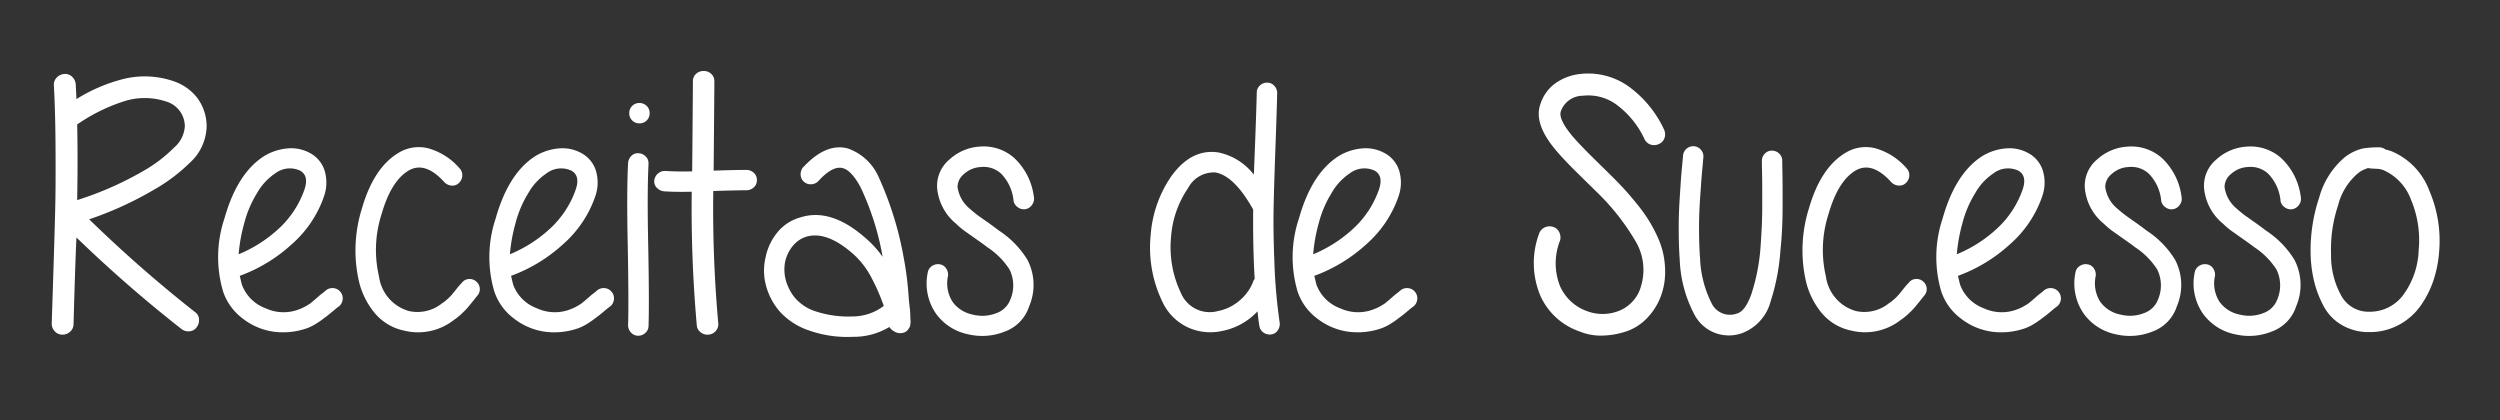 <svg xmlns="http://www.w3.org/2000/svg" xmlns:xlink="http://www.w3.org/1999/xlink" width="220" height="37" viewBox="0 0 220 37"><rect x="0" y="0" width="220" height="37" fill="#333333" stroke="none"/><defs><clipPath id="b"><rect width="220" height="37"/></clipPath></defs><g id="a" clip-path="url(#b)"><path d="M3.52-11.392A28.953,28.953,0,0,0,9.28-13.92,12.434,12.434,0,0,0,12.032-16a2.7,2.7,0,0,0,.96-1.856,2.281,2.281,0,0,0-1.632-2.208,5.98,5.98,0,0,0-3.584-.064,15.571,15.571,0,0,0-4.256,2.08Q3.584-15.1,3.52-11.392ZM4.576-9.7a116.938,116.938,0,0,0,9.312,8.16.8.8,0,0,1,.352.624,1.026,1.026,0,0,1-.208.72.851.851,0,0,1-.64.352.989.989,0,0,1-.72-.224A117.858,117.858,0,0,1,3.456-8.1Q3.392-6.848,3.312-4.3T3.2-.48a.87.87,0,0,1-.288.656.967.967,0,0,1-.688.272A.887.887,0,0,1,1.552.16a.987.987,0,0,1-.272-.7q.032-.928.16-4.976t.16-5.744q.032-1.7.016-4.736t-.144-5.472a.882.882,0,0,1,.24-.7,1,1,0,0,1,.672-.32.86.86,0,0,1,.688.24.989.989,0,0,1,.32.656l.064,1.312a14.483,14.483,0,0,1,3.872-1.7A7.842,7.842,0,0,1,12-21.856a4.428,4.428,0,0,1,2.064,1.44,4.2,4.2,0,0,1,.848,2.5,4.444,4.444,0,0,1-1.472,3.232,15.211,15.211,0,0,1-3.2,2.4A30.561,30.561,0,0,1,4.576-9.7ZM17.728-6.624A11.825,11.825,0,0,0,21.344-8.96a8.436,8.436,0,0,0,2.176-3.36q.416-1.216-.384-1.664a2.127,2.127,0,0,0-2.208.256,5.071,5.071,0,0,0-1.568,1.7,9.588,9.588,0,0,0-1.152,2.72A14.3,14.3,0,0,0,17.728-6.624Zm.1,1.888q.1.448.192.8A3.516,3.516,0,0,0,20.1-1.872a3.761,3.761,0,0,0,2.976.08A3.775,3.775,0,0,0,23.536-2q.208-.112.5-.3l.384-.32.512-.448a5.81,5.81,0,0,0,.48-.384.9.9,0,0,1,.656-.192.861.861,0,0,1,.608.32.871.871,0,0,1,.208.656.916.916,0,0,1-.32.624,4.846,4.846,0,0,0-.448.352q-.384.32-.544.448l-.512.384a7.616,7.616,0,0,1-.656.432,4.809,4.809,0,0,1-.624.3,6.352,6.352,0,0,1-2.944.32A5.685,5.685,0,0,1,18.1-.96a4.916,4.916,0,0,1-1.744-2.4,10.714,10.714,0,0,1,.128-6.432q1.12-3.968,3.488-5.472A4.726,4.726,0,0,1,22-15.936a3.43,3.43,0,0,1,1.968.384,2.668,2.668,0,0,1,1.312,1.52,3.654,3.654,0,0,1-.032,2.288,9.893,9.893,0,0,1-2.864,4.256,13.78,13.78,0,0,1-4.528,2.752ZM35.84-12.96q-1.7-1.888-3.168-1.024-1.536.928-2.368,3.84a10.261,10.261,0,0,0-.224,5.472A3.669,3.669,0,0,0,32.7-1.632,3.444,3.444,0,0,0,35.616-2.3a4.061,4.061,0,0,0,.512-.4q.224-.208.336-.336t.416-.512a7.005,7.005,0,0,1,.5-.576.808.808,0,0,1,.592-.32.871.871,0,0,1,.656.208.861.861,0,0,1,.32.608.842.842,0,0,1-.224.656q-.1.128-.448.56t-.48.576q-.128.144-.448.448a5.236,5.236,0,0,1-.7.56A5.087,5.087,0,0,1,32.32.1a4.588,4.588,0,0,1-2.592-1.52,6.879,6.879,0,0,1-1.408-2.8,12.312,12.312,0,0,1,.256-6.432q1.024-3.552,3.168-4.864a3.416,3.416,0,0,1,2.672-.432,5.649,5.649,0,0,1,2.768,1.776.842.842,0,0,1,.224.656.943.943,0,0,1-.3.624.8.8,0,0,1-.64.224A.975.975,0,0,1,35.84-12.96ZM41.6-6.624A11.825,11.825,0,0,0,45.216-8.96a8.436,8.436,0,0,0,2.176-3.36q.416-1.216-.384-1.664a2.127,2.127,0,0,0-2.208.256,5.071,5.071,0,0,0-1.568,1.7,9.588,9.588,0,0,0-1.152,2.72A14.3,14.3,0,0,0,41.6-6.624Zm.1,1.888q.1.448.192.8a3.516,3.516,0,0,0,2.08,2.064,3.761,3.761,0,0,0,2.976.08A3.776,3.776,0,0,0,47.408-2q.208-.112.5-.3l.384-.32.512-.448a5.809,5.809,0,0,0,.48-.384.9.9,0,0,1,.656-.192.861.861,0,0,1,.608.32.871.871,0,0,1,.208.656.916.916,0,0,1-.32.624,4.847,4.847,0,0,0-.448.352q-.384.32-.544.448l-.512.384a7.617,7.617,0,0,1-.656.432,4.809,4.809,0,0,1-.624.3A6.352,6.352,0,0,1,44.7.192,5.685,5.685,0,0,1,41.968-.96a4.916,4.916,0,0,1-1.744-2.4,10.714,10.714,0,0,1,.128-6.432q1.12-3.968,3.488-5.472a4.727,4.727,0,0,1,2.032-.672,3.43,3.43,0,0,1,1.968.384,2.668,2.668,0,0,1,1.312,1.52,3.654,3.654,0,0,1-.032,2.288,9.893,9.893,0,0,1-2.864,4.256,13.78,13.78,0,0,1-4.528,2.752Zm12.1-9.856q-.128,2.4-.032,7.072.1,5.056.032,7.2a.807.807,0,0,1-.272.608.9.9,0,0,1-.64.256.825.825,0,0,1-.624-.272A.923.923,0,0,1,52-.384q.064-2.048-.032-7.1-.1-4.7.032-7.168a.958.958,0,0,1,.3-.64.8.8,0,0,1,.64-.224.943.943,0,0,1,.624.3A.774.774,0,0,1,53.792-14.592Zm-.16-5.088a.868.868,0,0,1,.256.64.868.868,0,0,1-.256.64.868.868,0,0,1-.64.256.868.868,0,0,1-.64-.256.868.868,0,0,1-.256-.64.868.868,0,0,1,.256-.64.868.868,0,0,1,.64-.256A.868.868,0,0,1,53.632-19.68Zm1.7,5.728q.992.064,2.3.032.064-7.392.064-7.936a.842.842,0,0,1,.272-.64.943.943,0,0,1,.672-.256.943.943,0,0,1,.672.256.842.842,0,0,1,.272.64q0,.7-.064,7.872,1.952-.064,2.848-.064a.964.964,0,0,1,.688.256.842.842,0,0,1,.272.64.842.842,0,0,1-.272.64.964.964,0,0,1-.688.256q-.864,0-2.88.064A112.711,112.711,0,0,0,59.936-.544a.864.864,0,0,1-.224.672.93.93,0,0,1-.64.32A.947.947,0,0,1,58.384.24a.83.83,0,0,1-.336-.592A116.461,116.461,0,0,1,57.6-12.128q-1.376.032-2.4-.032a1.02,1.02,0,0,1-.656-.3.773.773,0,0,1-.24-.64.916.916,0,0,1,.32-.624A.91.91,0,0,1,55.328-13.952ZM74.5-2.08A18.1,18.1,0,0,0,73.28-4.816a7.272,7.272,0,0,0-1.664-2Q69.376-8.7,67.648-8.16a2.517,2.517,0,0,0-1.152.8,3.326,3.326,0,0,0-.672,1.376,3.6,3.6,0,0,0,.048,1.616,4.245,4.245,0,0,0,.816,1.584,4.039,4.039,0,0,0,1.92,1.216,9.118,9.118,0,0,0,3.1.416A4.55,4.55,0,0,0,74.5-2.08Zm-7.1-12.192q2.016-2.176,3.936-1.664a4.635,4.635,0,0,1,2.72,2.528,29.678,29.678,0,0,1,2.208,7.136,28.414,28.414,0,0,1,.416,3.264q0,.032.016.24t.048.5q.032.288.064.544.032.48.032.8a1.046,1.046,0,0,1,.016.3,1.477,1.477,0,0,0-.016.208.755.755,0,0,1-.16.352.715.715,0,0,1-.384.32,1,1,0,0,1-.7,0,1.363,1.363,0,0,1-.608-.48,6.054,6.054,0,0,1-3.2.864A10.162,10.162,0,0,1,67.92.08a6.087,6.087,0,0,1-2.56-1.648A5.745,5.745,0,0,1,64.144-3.84a5.073,5.073,0,0,1-.048-2.5,5.036,5.036,0,0,1,1.04-2.208,3.931,3.931,0,0,1,2-1.312q2.656-.864,5.632,1.7A9.139,9.139,0,0,1,74.4-6.4a23.877,23.877,0,0,0-1.952-6.144q-.8-1.472-1.568-1.664-.9-.224-2.144,1.152a.908.908,0,0,1-.624.272.875.875,0,0,1-.64-.224.827.827,0,0,1-.288-.608A.968.968,0,0,1,67.392-14.272ZM85.92-11.328a3.927,3.927,0,0,0-1.088-2.384,2.269,2.269,0,0,0-1.76-.592,2.372,2.372,0,0,0-1.52.624,1.472,1.472,0,0,0-.56,1.136,2.989,2.989,0,0,0,1.088,1.92q.32.288.7.576l.992.7q.576.416.864.64a8.177,8.177,0,0,1,2.5,2.56,4.787,4.787,0,0,1,.16,4.1A3.5,3.5,0,0,1,85.152.176a5.338,5.338,0,0,1-3.232.24A4.617,4.617,0,0,1,79.1-1.392a4.675,4.675,0,0,1-.736-3.6.856.856,0,0,1,.368-.592.937.937,0,0,1,.672-.16.792.792,0,0,1,.576.352.975.975,0,0,1,.176.656,3.022,3.022,0,0,0,.4,2.3,2.867,2.867,0,0,0,1.776,1.12A3.369,3.369,0,0,0,84.4-1.44a2.024,2.024,0,0,0,1.232-1.184,3.169,3.169,0,0,0-.064-2.656,6.611,6.611,0,0,0-1.984-1.984q-.192-.16-.832-.608L81.664-8.64a6.335,6.335,0,0,1-.8-.672,4.575,4.575,0,0,1-1.664-3.1,3,3,0,0,1,1.072-2.544A4.339,4.339,0,0,1,82.944-16.1a4.056,4.056,0,0,1,3.024.992,5.632,5.632,0,0,1,1.744,3.456.865.865,0,0,1-.16.672.879.879,0,0,1-.576.384.865.865,0,0,1-.672-.16A.879.879,0,0,1,85.92-11.328Zm21.088.768q-1.664-2.976-3.328-3.264a2.547,2.547,0,0,0-2.4,1.376,8.7,8.7,0,0,0-1.5,4.32,9.3,9.3,0,0,0,.864,4.9,2.747,2.747,0,0,0,3.264,1.6,4.071,4.071,0,0,0,1.872-.9,4.1,4.1,0,0,0,1.232-1.7.475.475,0,0,1,.128-.224Q106.976-7.168,107.008-10.56ZM109.12-20.8q-.032,1.44-.16,4.96t-.16,5.392q-.032,1.872.08,4.7a47.44,47.44,0,0,0,.464,5.168.975.975,0,0,1-.176.656.792.792,0,0,1-.576.352.937.937,0,0,1-.672-.16.856.856,0,0,1-.368-.592q-.1-.608-.16-1.28A5.746,5.746,0,0,1,104.256.128a4.776,4.776,0,0,1-2.96-.3A4.649,4.649,0,0,1,99.04-2.4a10.929,10.929,0,0,1-1.056-5.872A10.475,10.475,0,0,1,99.808-13.5q1.792-2.464,4.16-2.08a5.282,5.282,0,0,1,3.1,1.952q.032-.736.128-3.3t.128-3.936a.807.807,0,0,1,.272-.608.9.9,0,0,1,.64-.256.825.825,0,0,1,.624.272A.923.923,0,0,1,109.12-20.8Zm3.168,14.176A11.825,11.825,0,0,0,115.9-8.96a8.436,8.436,0,0,0,2.176-3.36q.416-1.216-.384-1.664a2.127,2.127,0,0,0-2.208.256,5.071,5.071,0,0,0-1.568,1.7,9.588,9.588,0,0,0-1.152,2.72A14.3,14.3,0,0,0,112.288-6.624Zm.1,1.888q.1.448.192.8a3.516,3.516,0,0,0,2.08,2.064,3.761,3.761,0,0,0,2.976.08A3.775,3.775,0,0,0,118.1-2q.208-.112.5-.3l.384-.32.512-.448a5.81,5.81,0,0,0,.48-.384.9.9,0,0,1,.656-.192.861.861,0,0,1,.608.32.871.871,0,0,1,.208.656.916.916,0,0,1-.32.624,4.848,4.848,0,0,0-.448.352q-.384.32-.544.448l-.512.384a7.616,7.616,0,0,1-.656.432,4.809,4.809,0,0,1-.624.3,6.352,6.352,0,0,1-2.944.32A5.685,5.685,0,0,1,112.656-.96a4.916,4.916,0,0,1-1.744-2.4,10.714,10.714,0,0,1,.128-6.432q1.12-3.968,3.488-5.472a4.726,4.726,0,0,1,2.032-.672,3.43,3.43,0,0,1,1.968.384,2.668,2.668,0,0,1,1.312,1.52,3.654,3.654,0,0,1-.032,2.288,9.893,9.893,0,0,1-2.864,4.256,13.78,13.78,0,0,1-4.528,2.752ZM141.44-16.768a7.9,7.9,0,0,0-2.528-3.072,4.2,4.2,0,0,0-2.88-.736A2.059,2.059,0,0,0,134.08-19.2q-.224.672.992,2.144.544.64,1.6,1.7l1.952,1.92q.64.64,1.12,1.168t1.072,1.264a14.41,14.41,0,0,1,.992,1.376,12.855,12.855,0,0,1,.768,1.44A7.42,7.42,0,0,1,143.1-6.64a7.758,7.758,0,0,1,.16,1.616,6.056,6.056,0,0,1-.256,1.728,5.566,5.566,0,0,1-1.2,2.144A4.6,4.6,0,0,1,139.984.112a7.086,7.086,0,0,1-2.144.416A4.9,4.9,0,0,1,135.712.16a5.837,5.837,0,0,1-3.424-3.12,7.421,7.421,0,0,1-.128-5.456.929.929,0,0,1,.48-.56.978.978,0,0,1,.736-.064.873.873,0,0,1,.56.464,1.035,1.035,0,0,1,.08.736,5.432,5.432,0,0,0,0,4.032,4.1,4.1,0,0,0,2.336,2.176,3.908,3.908,0,0,0,2.928-.048,3.248,3.248,0,0,0,1.872-2.192,4.909,4.909,0,0,0-.48-3.872,20.2,20.2,0,0,0-3.424-4.352l-1.952-1.92q-1.088-1.088-1.7-1.824-1.92-2.3-1.312-4a3.6,3.6,0,0,1,1.376-1.872,4.656,4.656,0,0,1,2.176-.784,6.128,6.128,0,0,1,4.144,1.056,9.72,9.72,0,0,1,3.184,3.84.99.99,0,0,1,.048.72.865.865,0,0,1-.48.544.987.987,0,0,1-.736.064A.913.913,0,0,1,141.44-16.768Zm5.184,1.6q0,.064-.08.912t-.112,1.328l-.1,1.44q-.064.992-.08,1.728t0,1.7q.016.96.08,1.76a9.622,9.622,0,0,0,1.056,4.064,1.79,1.79,0,0,0,2.176.832q.736-.192,1.28-1.7a17.286,17.286,0,0,0,.8-4q.064-.864.112-1.808t.048-1.872v-1.568q0-.64-.016-1.472t-.016-1.024a.884.884,0,0,1,.256-.624.825.825,0,0,1,.624-.272.9.9,0,0,1,.64.256.842.842,0,0,1,.272.64q0,.16.016.992t.016,1.5v1.6q0,.96-.048,1.936t-.144,1.872a18.711,18.711,0,0,1-.864,4.48A4.075,4.075,0,0,1,150.016.32a3.419,3.419,0,0,1-4.16-1.6,11.2,11.2,0,0,1-1.312-4.864q-.064-.864-.08-1.872t0-1.776q.016-.768.08-1.792l.1-1.536q.032-.48.112-1.312t.08-.864a.874.874,0,0,1,.32-.624.871.871,0,0,1,.656-.208.861.861,0,0,1,.608.32A.848.848,0,0,1,146.624-15.168Zm16.544,2.208q-1.7-1.888-3.168-1.024-1.536.928-2.368,3.84a10.261,10.261,0,0,0-.224,5.472,3.669,3.669,0,0,0,2.624,3.04,3.444,3.444,0,0,0,2.912-.672,4.061,4.061,0,0,0,.512-.4q.224-.208.336-.336t.416-.512a7,7,0,0,1,.5-.576.808.808,0,0,1,.592-.32.871.871,0,0,1,.656.208.861.861,0,0,1,.32.608.842.842,0,0,1-.224.656q-.1.128-.448.56t-.48.576q-.128.144-.448.448a5.236,5.236,0,0,1-.7.56,5.087,5.087,0,0,1-4.32.928,4.588,4.588,0,0,1-2.592-1.52,6.879,6.879,0,0,1-1.408-2.8,12.312,12.312,0,0,1,.256-6.432q1.024-3.552,3.168-4.864a3.416,3.416,0,0,1,2.672-.432,5.649,5.649,0,0,1,2.768,1.776.842.842,0,0,1,.224.656.943.943,0,0,1-.3.624.8.8,0,0,1-.64.224A.975.975,0,0,1,163.168-12.96Zm5.76,6.336a11.825,11.825,0,0,0,3.616-2.336,8.436,8.436,0,0,0,2.176-3.36q.416-1.216-.384-1.664a2.127,2.127,0,0,0-2.208.256,5.071,5.071,0,0,0-1.568,1.7,9.588,9.588,0,0,0-1.152,2.72A14.3,14.3,0,0,0,168.928-6.624Zm.1,1.888q.1.448.192.8a3.516,3.516,0,0,0,2.08,2.064,3.761,3.761,0,0,0,2.976.08A3.776,3.776,0,0,0,174.736-2q.208-.112.5-.3l.384-.32.512-.448a5.809,5.809,0,0,0,.48-.384.9.9,0,0,1,.656-.192.861.861,0,0,1,.608.32.871.871,0,0,1,.208.656.916.916,0,0,1-.32.624,4.845,4.845,0,0,0-.448.352q-.384.32-.544.448l-.512.384a7.616,7.616,0,0,1-.656.432,4.809,4.809,0,0,1-.624.3,6.352,6.352,0,0,1-2.944.32A5.685,5.685,0,0,1,169.3-.96a4.916,4.916,0,0,1-1.744-2.4,10.714,10.714,0,0,1,.128-6.432q1.12-3.968,3.488-5.472a4.726,4.726,0,0,1,2.032-.672,3.43,3.43,0,0,1,1.968.384,2.668,2.668,0,0,1,1.312,1.52,3.655,3.655,0,0,1-.032,2.288,9.893,9.893,0,0,1-2.864,4.256,13.78,13.78,0,0,1-4.528,2.752Zm17.888-6.592a3.927,3.927,0,0,0-1.088-2.384,2.269,2.269,0,0,0-1.76-.592,2.372,2.372,0,0,0-1.52.624,1.472,1.472,0,0,0-.56,1.136,2.989,2.989,0,0,0,1.088,1.92q.32.288.7.576l.992.7q.576.416.864.64a8.178,8.178,0,0,1,2.5,2.56,4.787,4.787,0,0,1,.16,4.1A3.5,3.5,0,0,1,186.144.176a5.338,5.338,0,0,1-3.232.24A4.617,4.617,0,0,1,180.1-1.392a4.675,4.675,0,0,1-.736-3.6.856.856,0,0,1,.368-.592.937.937,0,0,1,.672-.16.792.792,0,0,1,.576.352.975.975,0,0,1,.176.656,3.022,3.022,0,0,0,.4,2.3,2.867,2.867,0,0,0,1.776,1.12,3.369,3.369,0,0,0,2.064-.128,2.024,2.024,0,0,0,1.232-1.184,3.168,3.168,0,0,0-.064-2.656,6.611,6.611,0,0,0-1.984-1.984q-.192-.16-.832-.608l-1.088-.768a6.334,6.334,0,0,1-.8-.672,4.575,4.575,0,0,1-1.664-3.1,3,3,0,0,1,1.072-2.544,4.339,4.339,0,0,1,2.672-1.136,4.056,4.056,0,0,1,3.024.992,5.632,5.632,0,0,1,1.744,3.456.865.865,0,0,1-.16.672.879.879,0,0,1-.576.384.865.865,0,0,1-.672-.16A.879.879,0,0,1,186.912-11.328Zm10.5,0a3.927,3.927,0,0,0-1.088-2.384,2.269,2.269,0,0,0-1.76-.592,2.372,2.372,0,0,0-1.52.624,1.472,1.472,0,0,0-.56,1.136,2.989,2.989,0,0,0,1.088,1.92q.32.288.7.576l.992.7q.576.416.864.64a8.178,8.178,0,0,1,2.5,2.56,4.787,4.787,0,0,1,.16,4.1A3.5,3.5,0,0,1,196.64.176a5.338,5.338,0,0,1-3.232.24,4.617,4.617,0,0,1-2.816-1.808,4.675,4.675,0,0,1-.736-3.6.856.856,0,0,1,.368-.592.937.937,0,0,1,.672-.16.792.792,0,0,1,.576.352.975.975,0,0,1,.176.656,3.022,3.022,0,0,0,.4,2.3,2.867,2.867,0,0,0,1.776,1.12,3.369,3.369,0,0,0,2.064-.128,2.024,2.024,0,0,0,1.232-1.184,3.168,3.168,0,0,0-.064-2.656,6.611,6.611,0,0,0-1.984-1.984q-.192-.16-.832-.608l-1.088-.768a6.334,6.334,0,0,1-.8-.672,4.575,4.575,0,0,1-1.664-3.1,3,3,0,0,1,1.072-2.544,4.339,4.339,0,0,1,2.672-1.136,4.056,4.056,0,0,1,3.024.992,5.632,5.632,0,0,1,1.744,3.456.865.865,0,0,1-.16.672.879.879,0,0,1-.576.384.865.865,0,0,1-.672-.16A.879.879,0,0,1,197.408-11.328Zm7.712-2.88a.13.13,0,0,0-.1.032,2.4,2.4,0,0,0-.864.48,5.414,5.414,0,0,0-1.68,2.752,12.259,12.259,0,0,0-.624,4.288,7.291,7.291,0,0,0,.928,3.728,2.727,2.727,0,0,0,2.432,1.36,3.644,3.644,0,0,0,3.024-1.52,7.053,7.053,0,0,0,1.328-3.92,9.137,9.137,0,0,0-.656-4.368,4.578,4.578,0,0,0-2.416-2.64,1.649,1.649,0,0,0-.576-.128q-.032,0-.336-.016A3.463,3.463,0,0,1,205.12-14.208Zm1.536-1.632a4.05,4.05,0,0,1,.544.16,6.053,6.053,0,0,1,3.3,3.456,11.179,11.179,0,0,1,.864,5.376,10.484,10.484,0,0,1-.512,2.56,8.565,8.565,0,0,1-1.152,2.24A5.533,5.533,0,0,1,207.808-.4a5.353,5.353,0,0,1-2.592.624,4.636,4.636,0,0,1-2.384-.608,4.2,4.2,0,0,1-1.6-1.632,9.13,9.13,0,0,1-.848-2.176,11.152,11.152,0,0,1-.32-2.432,14.594,14.594,0,0,1,.752-4.992,7.1,7.1,0,0,1,2.256-3.552,4.158,4.158,0,0,1,1.6-.768,9.084,9.084,0,0,1,1.408-.1A.936.936,0,0,1,206.656-15.84Z" transform="translate(3.272 29)" fill="#fff"/></g></svg>